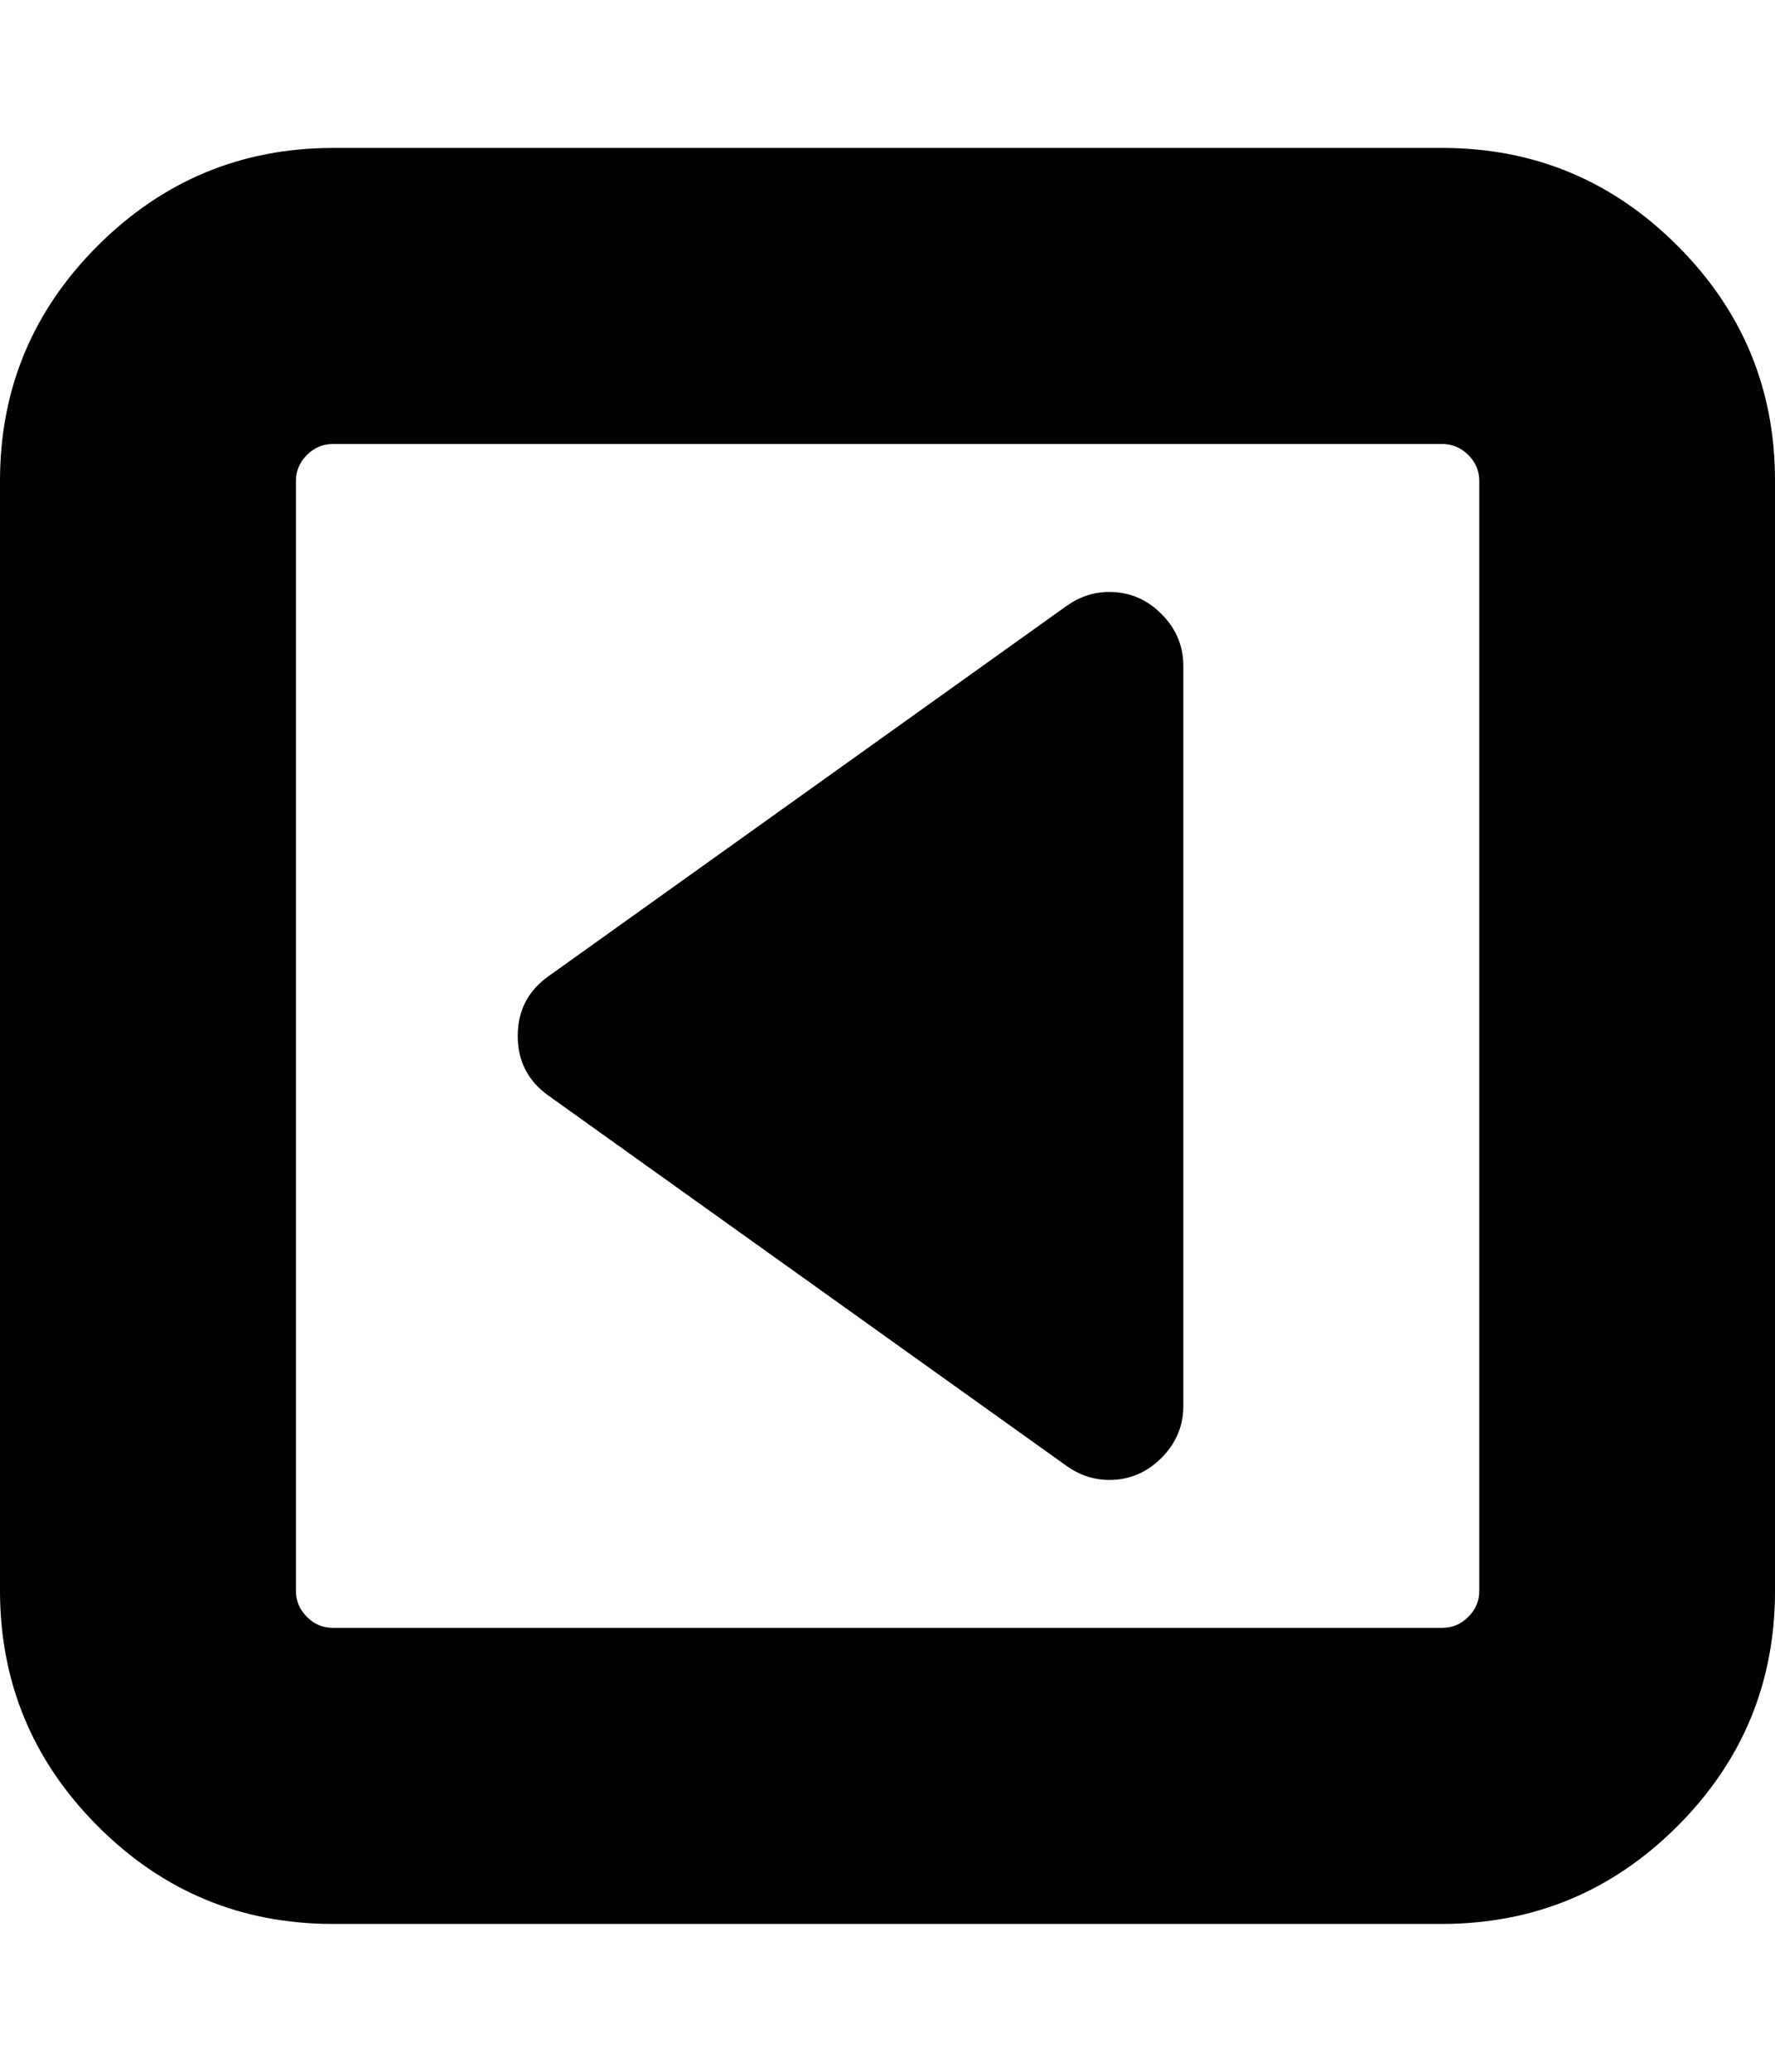 <svg width="857.1" height="1000" xmlns="http://www.w3.org/2000/svg"><path d="m571.4 321.4v357.2q0 14.5-10.6 25.1t-25.1 10.6q-11.1 0-20.6-6.7l-250-178.6q-15.1-10.6-15.1-29t15.1-29l250-178.6q9.5-6.7 20.6-6.7 14.5 0 25.1 10.6t10.6 25.1z m142.9 446.5v-535.8q0-7.2-5.3-12.5t-12.6-5.3h-535.7q-7.2 0-12.5 5.3t-5.3 12.5v535.8q0 7.2 5.3 12.5t12.5 5.3h535.7q7.3 0 12.6-5.3t5.3-12.5z m142.8-535.8v535.8q0 66.4-47.1 113.5t-113.6 47.2h-535.7q-66.4 0-113.5-47.2t-47.2-113.5v-535.8q0-66.4 47.2-113.5t113.5-47.2h535.7q66.4 0 113.6 47.2t47.1 113.5z" /></svg>